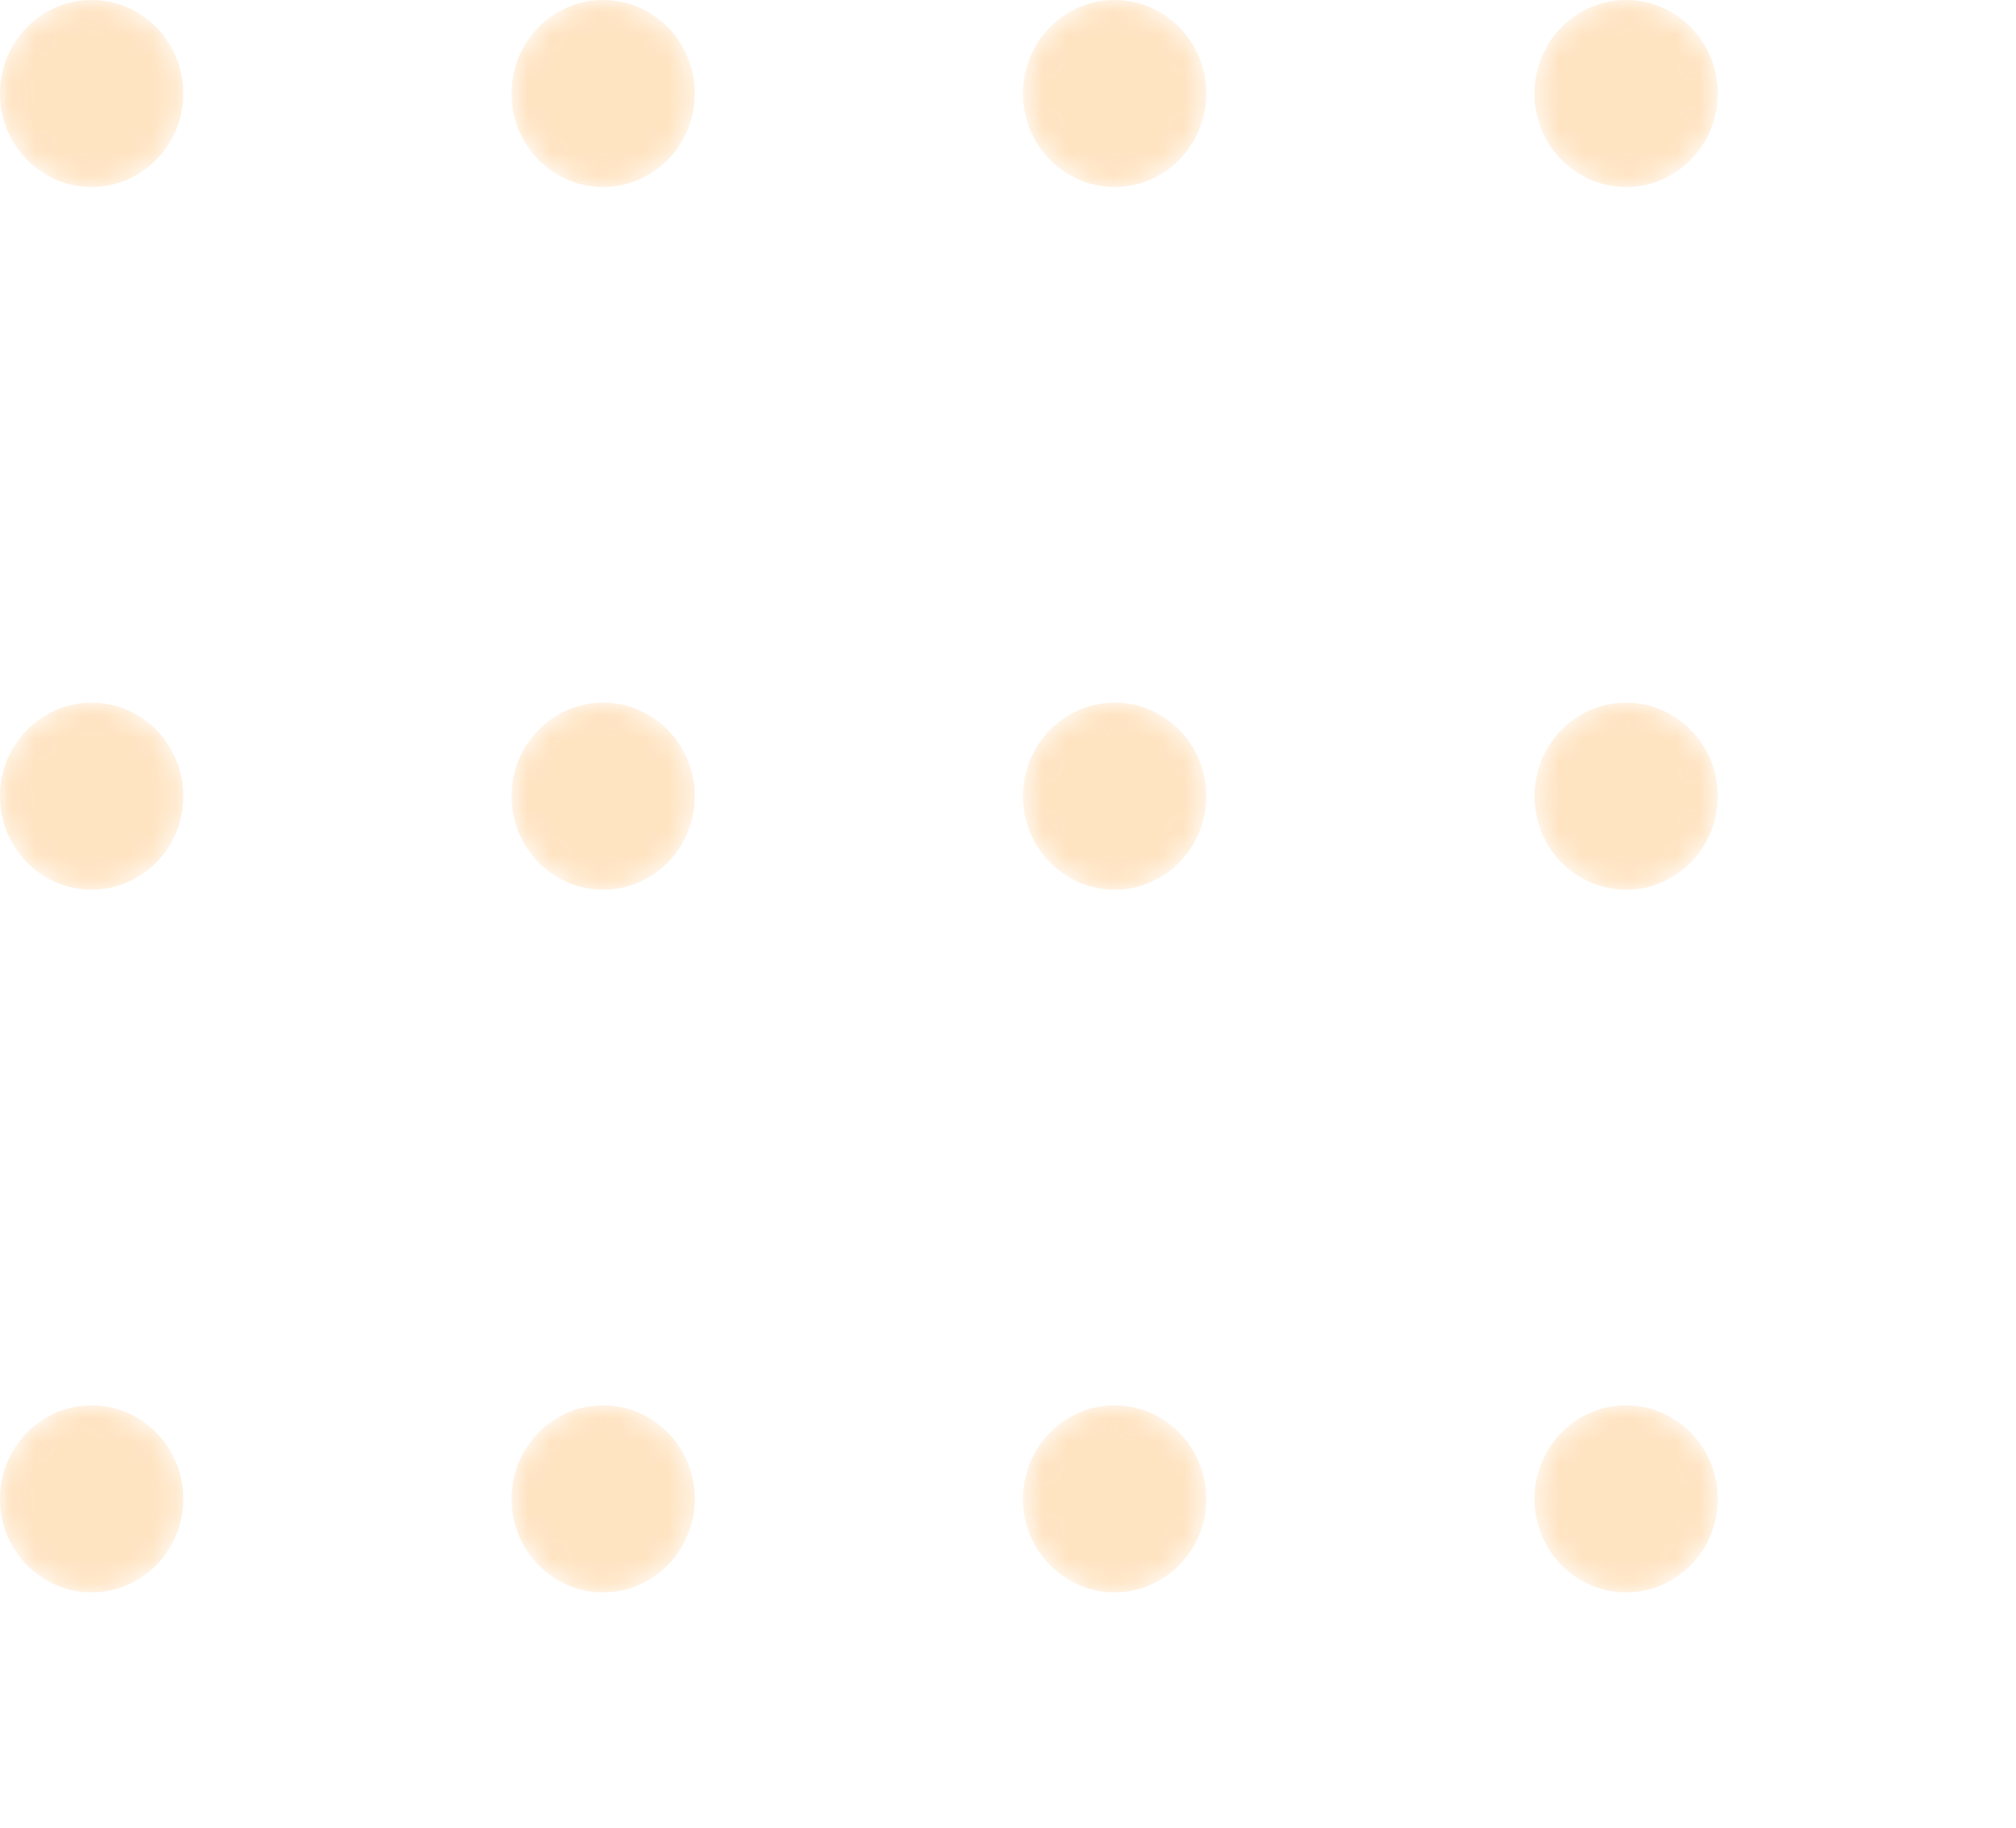 <svg width="86" height="78" viewBox="0 0 86 78" fill="none" xmlns="http://www.w3.org/2000/svg">
<g opacity="0.3">
<mask id="mask0_1_11" style="mask-type:alpha" maskUnits="userSpaceOnUse" x="0" y="0" width="8" height="8">
<path d="M3.91 7.977C6.069 7.977 7.819 6.192 7.819 3.989C7.819 1.786 6.069 0 3.91 0C1.75 0 0 1.786 0 3.989C0 6.192 1.75 7.977 3.91 7.977Z" fill="url(#paint0_linear_1_11)"/>
</mask>
<g mask="url(#mask0_1_11)">
<path d="M3.91 7.977C6.069 7.977 7.819 6.192 7.819 3.989C7.819 1.786 6.069 0 3.91 0C1.75 0 0 1.786 0 3.989C0 6.192 1.75 7.977 3.91 7.977Z" fill="url(#paint1_linear_1_11)"/>
</g>
<mask id="mask1_1_11" style="mask-type:alpha" maskUnits="userSpaceOnUse" x="21" y="0" width="9" height="8">
<path d="M25.729 7.977C27.888 7.977 29.639 6.192 29.639 3.989C29.639 1.786 27.888 0 25.729 0C23.57 0 21.819 1.786 21.819 3.989C21.819 6.192 23.57 7.977 25.729 7.977Z" fill="url(#paint2_linear_1_11)"/>
</mask>
<g mask="url(#mask1_1_11)">
<path d="M25.729 7.977C27.889 7.977 29.639 6.192 29.639 3.989C29.639 1.786 27.889 0 25.729 0C23.57 0 21.82 1.786 21.82 3.989C21.82 6.192 23.57 7.977 25.729 7.977Z" fill="url(#paint3_linear_1_11)"/>
</g>
<mask id="mask2_1_11" style="mask-type:alpha" maskUnits="userSpaceOnUse" x="43" y="0" width="9" height="8">
<path d="M47.548 7.977C49.707 7.977 51.458 6.192 51.458 3.989C51.458 1.786 49.707 0 47.548 0C45.389 0 43.639 1.786 43.639 3.989C43.639 6.192 45.389 7.977 47.548 7.977Z" fill="url(#paint4_linear_1_11)"/>
</mask>
<g mask="url(#mask2_1_11)">
<path d="M47.549 7.977C49.708 7.977 51.459 6.192 51.459 3.989C51.459 1.786 49.708 0 47.549 0C45.39 0 43.639 1.786 43.639 3.989C43.639 6.192 45.39 7.977 47.549 7.977Z" fill="url(#paint5_linear_1_11)"/>
</g>
<mask id="mask3_1_11" style="mask-type:alpha" maskUnits="userSpaceOnUse" x="65" y="0" width="9" height="8">
<path d="M69.368 7.977C71.527 7.977 73.277 6.192 73.277 3.989C73.277 1.786 71.527 0 69.368 0C67.208 0 65.458 1.786 65.458 3.989C65.458 6.192 67.208 7.977 69.368 7.977Z" fill="url(#paint6_linear_1_11)"/>
</mask>
<g mask="url(#mask3_1_11)">
<path d="M69.368 7.977C71.527 7.977 73.278 6.192 73.278 3.989C73.278 1.786 71.527 0 69.368 0C67.209 0 65.458 1.786 65.458 3.989C65.458 6.192 67.209 7.977 69.368 7.977Z" fill="url(#paint7_linear_1_11)"/>
</g>
<mask id="mask4_1_11" style="mask-type:alpha" maskUnits="userSpaceOnUse" x="0" y="29" width="8" height="9">
<path d="M3.91 37.955C6.069 37.955 7.819 36.169 7.819 33.966C7.819 31.763 6.069 29.977 3.91 29.977C1.75 29.977 0 31.763 0 33.966C0 36.169 1.75 37.955 3.91 37.955Z" fill="url(#paint8_linear_1_11)"/>
</mask>
<g mask="url(#mask4_1_11)">
<path d="M3.91 37.955C6.069 37.955 7.819 36.169 7.819 33.966C7.819 31.763 6.069 29.977 3.91 29.977C1.75 29.977 0 31.763 0 33.966C0 36.169 1.75 37.955 3.91 37.955Z" fill="url(#paint9_linear_1_11)"/>
</g>
<mask id="mask5_1_11" style="mask-type:alpha" maskUnits="userSpaceOnUse" x="21" y="29" width="9" height="9">
<path d="M25.729 37.955C27.888 37.955 29.639 36.169 29.639 33.966C29.639 31.763 27.888 29.977 25.729 29.977C23.57 29.977 21.819 31.763 21.819 33.966C21.819 36.169 23.57 37.955 25.729 37.955Z" fill="url(#paint10_linear_1_11)"/>
</mask>
<g mask="url(#mask5_1_11)">
<path d="M25.729 37.955C27.889 37.955 29.639 36.169 29.639 33.966C29.639 31.763 27.889 29.977 25.729 29.977C23.57 29.977 21.82 31.763 21.82 33.966C21.82 36.169 23.57 37.955 25.729 37.955Z" fill="url(#paint11_linear_1_11)"/>
</g>
<mask id="mask6_1_11" style="mask-type:alpha" maskUnits="userSpaceOnUse" x="43" y="29" width="9" height="9">
<path d="M47.548 37.955C49.707 37.955 51.458 36.169 51.458 33.966C51.458 31.763 49.707 29.977 47.548 29.977C45.389 29.977 43.639 31.763 43.639 33.966C43.639 36.169 45.389 37.955 47.548 37.955Z" fill="url(#paint12_linear_1_11)"/>
</mask>
<g mask="url(#mask6_1_11)">
<path d="M47.549 37.955C49.708 37.955 51.459 36.169 51.459 33.966C51.459 31.763 49.708 29.977 47.549 29.977C45.39 29.977 43.639 31.763 43.639 33.966C43.639 36.169 45.39 37.955 47.549 37.955Z" fill="url(#paint13_linear_1_11)"/>
</g>
<mask id="mask7_1_11" style="mask-type:alpha" maskUnits="userSpaceOnUse" x="65" y="29" width="9" height="9">
<path d="M69.368 37.955C71.527 37.955 73.277 36.169 73.277 33.966C73.277 31.763 71.527 29.977 69.368 29.977C67.208 29.977 65.458 31.763 65.458 33.966C65.458 36.169 67.208 37.955 69.368 37.955Z" fill="url(#paint14_linear_1_11)"/>
</mask>
<g mask="url(#mask7_1_11)">
<path d="M69.368 37.955C71.527 37.955 73.278 36.169 73.278 33.966C73.278 31.763 71.527 29.977 69.368 29.977C67.209 29.977 65.458 31.763 65.458 33.966C65.458 36.169 67.209 37.955 69.368 37.955Z" fill="url(#paint15_linear_1_11)"/>
</g>
<mask id="mask8_1_11" style="mask-type:alpha" maskUnits="userSpaceOnUse" x="0" y="59" width="8" height="9">
<path d="M3.91 67.932C6.069 67.932 7.819 66.146 7.819 63.943C7.819 61.74 6.069 59.955 3.91 59.955C1.75 59.955 0 61.74 0 63.943C0 66.146 1.75 67.932 3.91 67.932Z" fill="url(#paint16_linear_1_11)"/>
</mask>
<g mask="url(#mask8_1_11)">
<path d="M3.91 67.932C6.069 67.932 7.819 66.146 7.819 63.944C7.819 61.741 6.069 59.955 3.91 59.955C1.75 59.955 0 61.741 0 63.944C0 66.146 1.75 67.932 3.91 67.932Z" fill="url(#paint17_linear_1_11)"/>
</g>
<mask id="mask9_1_11" style="mask-type:alpha" maskUnits="userSpaceOnUse" x="21" y="59" width="9" height="9">
<path d="M25.729 67.932C27.888 67.932 29.639 66.147 29.639 63.944C29.639 61.741 27.888 59.955 25.729 59.955C23.57 59.955 21.819 61.741 21.819 63.944C21.819 66.147 23.57 67.932 25.729 67.932Z" fill="url(#paint18_linear_1_11)"/>
</mask>
<g mask="url(#mask9_1_11)">
<path d="M25.729 67.932C27.889 67.932 29.639 66.146 29.639 63.944C29.639 61.741 27.889 59.955 25.729 59.955C23.57 59.955 21.82 61.741 21.82 63.944C21.82 66.146 23.57 67.932 25.729 67.932Z" fill="url(#paint19_linear_1_11)"/>
</g>
<mask id="mask10_1_11" style="mask-type:alpha" maskUnits="userSpaceOnUse" x="43" y="59" width="9" height="9">
<path d="M47.548 67.932C49.707 67.932 51.458 66.147 51.458 63.944C51.458 61.741 49.707 59.955 47.548 59.955C45.389 59.955 43.639 61.741 43.639 63.944C43.639 66.147 45.389 67.932 47.548 67.932Z" fill="url(#paint20_linear_1_11)"/>
</mask>
<g mask="url(#mask10_1_11)">
<path d="M47.549 67.932C49.708 67.932 51.459 66.146 51.459 63.944C51.459 61.741 49.708 59.955 47.549 59.955C45.39 59.955 43.639 61.741 43.639 63.944C43.639 66.146 45.39 67.932 47.549 67.932Z" fill="url(#paint21_linear_1_11)"/>
</g>
<mask id="mask11_1_11" style="mask-type:alpha" maskUnits="userSpaceOnUse" x="65" y="59" width="9" height="9">
<path d="M69.368 67.932C71.527 67.932 73.277 66.147 73.277 63.944C73.277 61.741 71.527 59.955 69.368 59.955C67.208 59.955 65.458 61.741 65.458 63.944C65.458 66.147 67.208 67.932 69.368 67.932Z" fill="url(#paint22_linear_1_11)"/>
</mask>
<g mask="url(#mask11_1_11)">
<path d="M69.368 67.932C71.527 67.932 73.278 66.146 73.278 63.944C73.278 61.741 71.527 59.955 69.368 59.955C67.209 59.955 65.458 61.741 65.458 63.944C65.458 66.146 67.209 67.932 69.368 67.932Z" fill="url(#paint23_linear_1_11)"/>
</g>
</g>
<defs>
<linearGradient id="paint0_linear_1_11" x1="38.076" y1="92.471" x2="-17.486" y2="-45.776" gradientUnits="userSpaceOnUse">
<stop stop-color="#FFA434"/>
<stop offset="1" stop-color="#FFA434"/>
</linearGradient>
<linearGradient id="paint1_linear_1_11" x1="38.076" y1="92.471" x2="-17.486" y2="-45.776" gradientUnits="userSpaceOnUse">
<stop stop-color="#FFA434"/>
<stop offset="1" stop-color="#FFA434"/>
</linearGradient>
<linearGradient id="paint2_linear_1_11" x1="59.895" y1="92.471" x2="4.333" y2="-45.776" gradientUnits="userSpaceOnUse">
<stop stop-color="#FFA434"/>
<stop offset="1" stop-color="#FFA434"/>
</linearGradient>
<linearGradient id="paint3_linear_1_11" x1="59.896" y1="92.471" x2="4.334" y2="-45.776" gradientUnits="userSpaceOnUse">
<stop stop-color="#FFA434"/>
<stop offset="1" stop-color="#FFA434"/>
</linearGradient>
<linearGradient id="paint4_linear_1_11" x1="81.715" y1="92.471" x2="26.153" y2="-45.776" gradientUnits="userSpaceOnUse">
<stop stop-color="#FFA434"/>
<stop offset="1" stop-color="#FFA434"/>
</linearGradient>
<linearGradient id="paint5_linear_1_11" x1="81.715" y1="92.471" x2="26.153" y2="-45.776" gradientUnits="userSpaceOnUse">
<stop stop-color="#FFA434"/>
<stop offset="1" stop-color="#FFA434"/>
</linearGradient>
<linearGradient id="paint6_linear_1_11" x1="103.534" y1="92.471" x2="47.972" y2="-45.776" gradientUnits="userSpaceOnUse">
<stop stop-color="#FFA434"/>
<stop offset="1" stop-color="#FFA434"/>
</linearGradient>
<linearGradient id="paint7_linear_1_11" x1="103.534" y1="92.471" x2="47.972" y2="-45.776" gradientUnits="userSpaceOnUse">
<stop stop-color="#FFA434"/>
<stop offset="1" stop-color="#FFA434"/>
</linearGradient>
<linearGradient id="paint8_linear_1_11" x1="38.076" y1="122.447" x2="-17.485" y2="-15.799" gradientUnits="userSpaceOnUse">
<stop stop-color="#FFA434"/>
<stop offset="1" stop-color="#FFA434"/>
</linearGradient>
<linearGradient id="paint9_linear_1_11" x1="38.076" y1="122.447" x2="-17.485" y2="-15.799" gradientUnits="userSpaceOnUse">
<stop stop-color="#FFA434"/>
<stop offset="1" stop-color="#FFA434"/>
</linearGradient>
<linearGradient id="paint10_linear_1_11" x1="59.895" y1="122.447" x2="4.334" y2="-15.799" gradientUnits="userSpaceOnUse">
<stop stop-color="#FFA434"/>
<stop offset="1" stop-color="#FFA434"/>
</linearGradient>
<linearGradient id="paint11_linear_1_11" x1="59.896" y1="122.447" x2="4.335" y2="-15.799" gradientUnits="userSpaceOnUse">
<stop stop-color="#FFA434"/>
<stop offset="1" stop-color="#FFA434"/>
</linearGradient>
<linearGradient id="paint12_linear_1_11" x1="81.715" y1="122.447" x2="26.154" y2="-15.799" gradientUnits="userSpaceOnUse">
<stop stop-color="#FFA434"/>
<stop offset="1" stop-color="#FFA434"/>
</linearGradient>
<linearGradient id="paint13_linear_1_11" x1="81.715" y1="122.447" x2="26.154" y2="-15.799" gradientUnits="userSpaceOnUse">
<stop stop-color="#FFA434"/>
<stop offset="1" stop-color="#FFA434"/>
</linearGradient>
<linearGradient id="paint14_linear_1_11" x1="103.534" y1="122.447" x2="47.973" y2="-15.799" gradientUnits="userSpaceOnUse">
<stop stop-color="#FFA434"/>
<stop offset="1" stop-color="#FFA434"/>
</linearGradient>
<linearGradient id="paint15_linear_1_11" x1="103.534" y1="122.447" x2="47.973" y2="-15.799" gradientUnits="userSpaceOnUse">
<stop stop-color="#FFA434"/>
<stop offset="1" stop-color="#FFA434"/>
</linearGradient>
<linearGradient id="paint16_linear_1_11" x1="38.076" y1="152.425" x2="-17.486" y2="14.178" gradientUnits="userSpaceOnUse">
<stop stop-color="#FFA434"/>
<stop offset="1" stop-color="#FFA434"/>
</linearGradient>
<linearGradient id="paint17_linear_1_11" x1="38.076" y1="152.426" x2="-17.486" y2="14.178" gradientUnits="userSpaceOnUse">
<stop stop-color="#FFA434"/>
<stop offset="1" stop-color="#FFA434"/>
</linearGradient>
<linearGradient id="paint18_linear_1_11" x1="59.895" y1="152.426" x2="4.333" y2="14.179" gradientUnits="userSpaceOnUse">
<stop stop-color="#FFA434"/>
<stop offset="1" stop-color="#FFA434"/>
</linearGradient>
<linearGradient id="paint19_linear_1_11" x1="59.896" y1="152.426" x2="4.334" y2="14.178" gradientUnits="userSpaceOnUse">
<stop stop-color="#FFA434"/>
<stop offset="1" stop-color="#FFA434"/>
</linearGradient>
<linearGradient id="paint20_linear_1_11" x1="81.715" y1="152.426" x2="26.153" y2="14.179" gradientUnits="userSpaceOnUse">
<stop stop-color="#FFA434"/>
<stop offset="1" stop-color="#FFA434"/>
</linearGradient>
<linearGradient id="paint21_linear_1_11" x1="81.715" y1="152.426" x2="26.153" y2="14.178" gradientUnits="userSpaceOnUse">
<stop stop-color="#FFA434"/>
<stop offset="1" stop-color="#FFA434"/>
</linearGradient>
<linearGradient id="paint22_linear_1_11" x1="103.534" y1="152.426" x2="47.972" y2="14.179" gradientUnits="userSpaceOnUse">
<stop stop-color="#FFA434"/>
<stop offset="1" stop-color="#FFA434"/>
</linearGradient>
<linearGradient id="paint23_linear_1_11" x1="103.534" y1="152.426" x2="47.972" y2="14.178" gradientUnits="userSpaceOnUse">
<stop stop-color="#FFA434"/>
<stop offset="1" stop-color="#FFA434"/>
</linearGradient>
</defs>
</svg>
